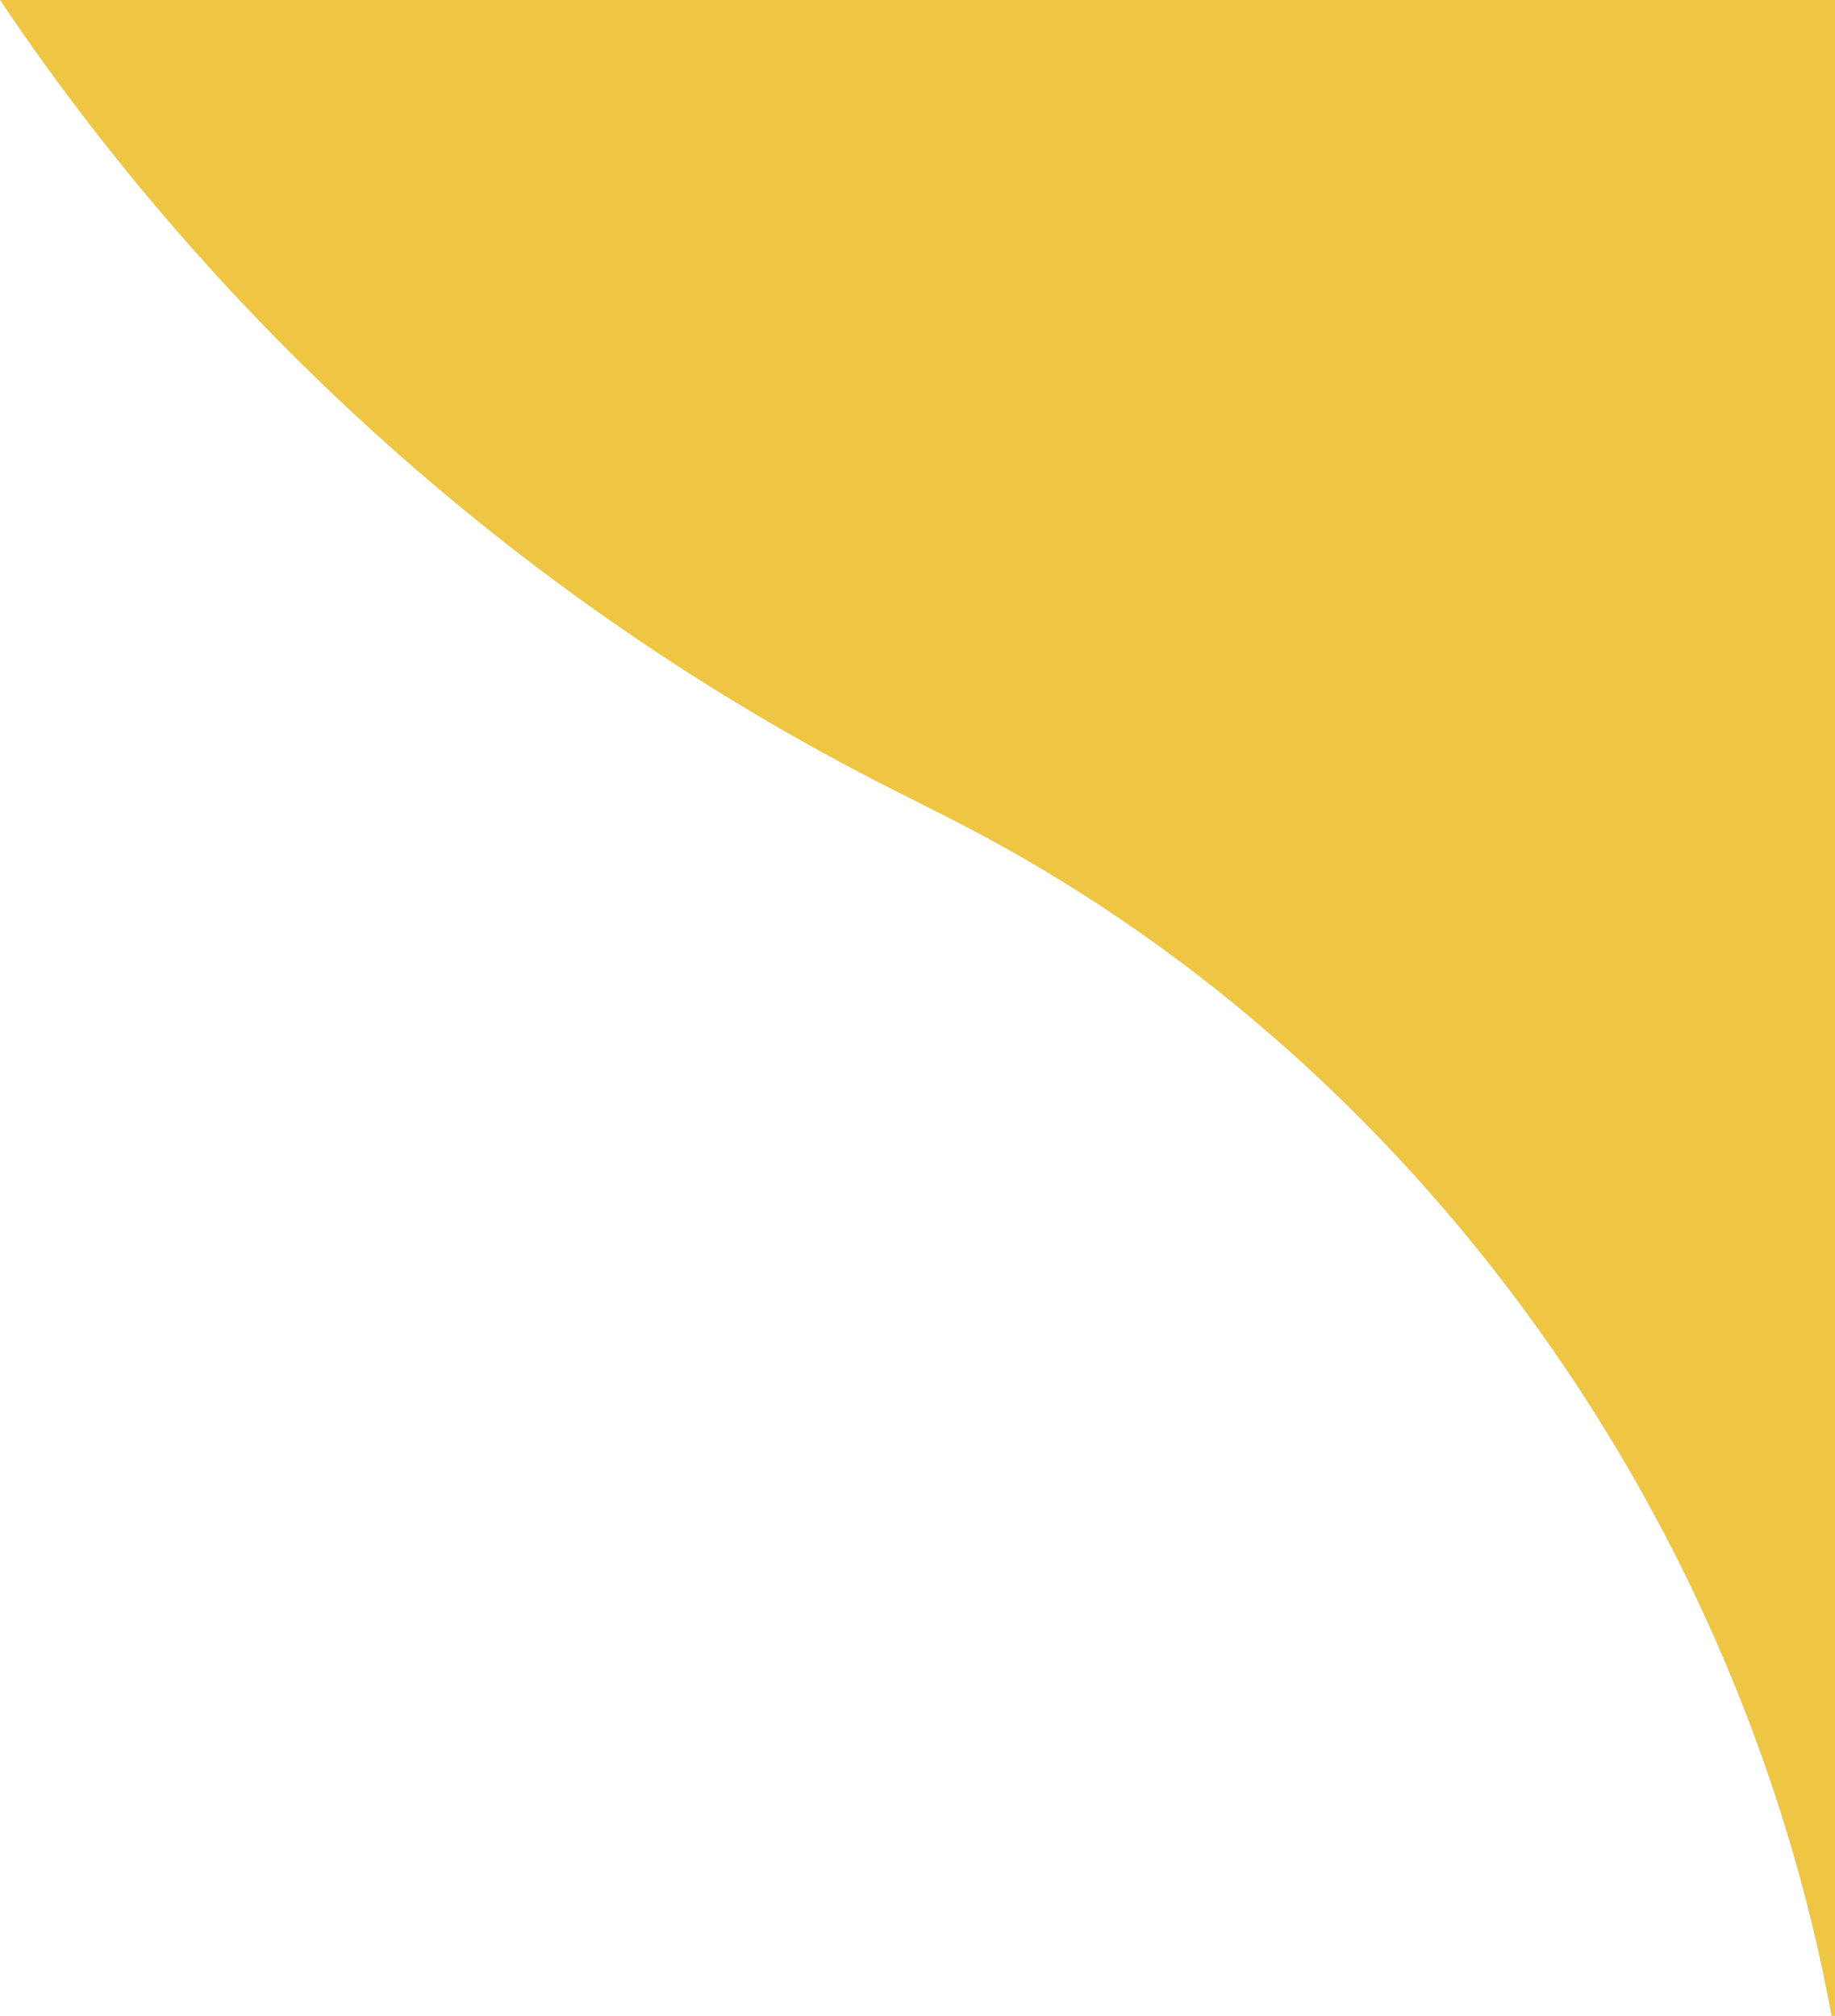 <?xml version="1.0" encoding="UTF-8" standalone="no"?>
<!-- Created with Inkscape (http://www.inkscape.org/) -->

<svg
   width="982.334"
   height="1079.289"
   viewBox="0 0 259.909 285.562"
   version="1.1"
   id="svg5"
   inkscape:export-filename="forma.svg"
   inkscape:export-xdpi="96.063232"
   inkscape:export-ydpi="96.063232"
   xmlns:inkscape="http://www.inkscape.org/namespaces/inkscape"
   xmlns:sodipodi="http://sodipodi.sourceforge.net/DTD/sodipodi-0.dtd"
   xmlns="http://www.w3.org/2000/svg"
   xmlns:svg="http://www.w3.org/2000/svg">
  <sodipodi:namedview
     id="namedview7"
     pagecolor="#505050"
     bordercolor="#eeeeee"
     borderopacity="1"
     inkscape:showpageshadow="0"
     inkscape:pageopacity="0"
     inkscape:pagecheckerboard="0"
     inkscape:deskcolor="#505050"
     inkscape:document-units="mm"
     showgrid="false" />
  <defs
     id="defs2" />
  <g
     inkscape:label="Camada 1"
     inkscape:groupmode="layer"
     id="layer1"
     transform="translate(-249.331,-0.746)">
    <path
       id="path2625"
       style="fill:#eec643;fill-opacity:1;stroke:none;stroke-width:1;stroke-dasharray:none;stroke-opacity:1"
       d="m 249.331,0.746 c 0.983,1.465 1.976,2.924 2.983,4.373 1.067,1.536 2.147,3.062 3.24,4.58 1.093,1.517 2.199,3.025 3.318,4.523 1.119,1.498 2.25,2.988 3.394,4.467 1.144,1.479 2.3,2.949 3.469,4.409 1.169,1.46 2.349,2.91 3.542,4.35 1.193,1.44 2.398,2.87 3.615,4.29 1.217,1.42 2.446,2.829 3.686,4.229 1.241,1.399 2.493,2.788 3.757,4.167 1.264,1.378 2.539,2.746 3.826,4.104 1.287,1.357 2.585,2.704 3.894,4.04 1.309,1.336 2.629,2.66 3.96,3.974 1.331,1.314 2.673,2.616 4.026,3.907 1.353,1.291 2.717,2.571 4.091,3.84 1.374,1.269 2.759,2.526 4.154,3.771 1.395,1.246 2.801,2.479 4.216,3.702 1.416,1.222 2.841,2.432 4.277,3.631 1.436,1.198 2.881,2.385 4.337,3.559 1.456,1.174 2.921,2.336 4.396,3.486 1.475,1.15 2.959,2.287 4.453,3.412 1.494,1.125 2.997,2.237 4.51,3.337 1.512,1.1 3.034,2.187 4.565,3.261 1.531,1.074 3.07,2.136 4.619,3.184 1.548,1.048 3.106,2.083 4.672,3.105 1.566,1.022 3.14,2.031 4.723,3.027 1.583,0.995 3.174,1.978 4.774,2.946 1.6,0.968 3.208,1.923 4.823,2.864 1.616,0.941 3.24,1.868 4.872,2.782 1.632,0.913 3.271,1.813 4.919,2.699 1.647,0.885 3.302,1.757 4.965,2.614 2.322,1.197 4.659,2.367 6.992,3.543 2.333,1.176 4.663,2.358 6.973,3.581 1.02,0.54 2.035,1.088 3.046,1.643 1.011,0.556 2.016,1.119 3.017,1.691 1.001,0.571 1.997,1.151 2.989,1.738 0.992,0.587 1.978,1.182 2.96,1.784 0.982,0.602 1.959,1.212 2.931,1.829 0.972,0.617 1.939,1.243 2.901,1.875 1.924,1.264 3.828,2.558 5.711,3.881 1.883,1.323 3.746,2.675 5.587,4.054 1.842,1.379 3.663,2.787 5.462,4.221 1.799,1.434 3.577,2.896 5.332,4.384 1.755,1.488 3.489,3.001 5.2,4.541 1.711,1.539 3.399,3.104 5.064,4.694 1.665,1.589 3.308,3.203 4.926,4.841 1.619,1.638 3.214,3.299 4.785,4.984 1.571,1.684 3.118,3.392 4.641,5.122 1.523,1.729 3.021,3.481 4.494,5.254 1.473,1.773 2.921,3.567 4.344,5.382 1.423,1.815 2.82,3.649 4.191,5.504 1.371,1.855 2.717,3.729 4.035,5.622 1.319,1.893 2.611,3.805 3.877,5.735 1.265,1.93 2.504,3.878 3.715,5.843 1.211,1.965 2.395,3.947 3.55,5.945 1.156,1.998 2.283,4.013 3.382,6.043 1.099,2.03 2.17,4.075 3.212,6.136 1.042,2.06 2.055,4.135 3.038,6.224 0.983,2.089 1.938,4.191 2.862,6.306 0.924,2.115 1.818,4.244 2.682,6.385 0.864,2.141 1.698,4.293 2.5,6.457 0.803,2.164 1.574,4.339 2.315,6.525 0.74,2.186 1.449,4.382 2.126,6.588 0.677,2.206 1.322,4.422 1.935,6.646 0.613,2.225 1.193,4.458 1.74,6.699 0.548,2.241 1.062,4.491 1.544,6.747 0.46,2.155 0.885,4.317 1.283,6.485 h 0.491 V 0.746 Z" />
  </g>
</svg>
